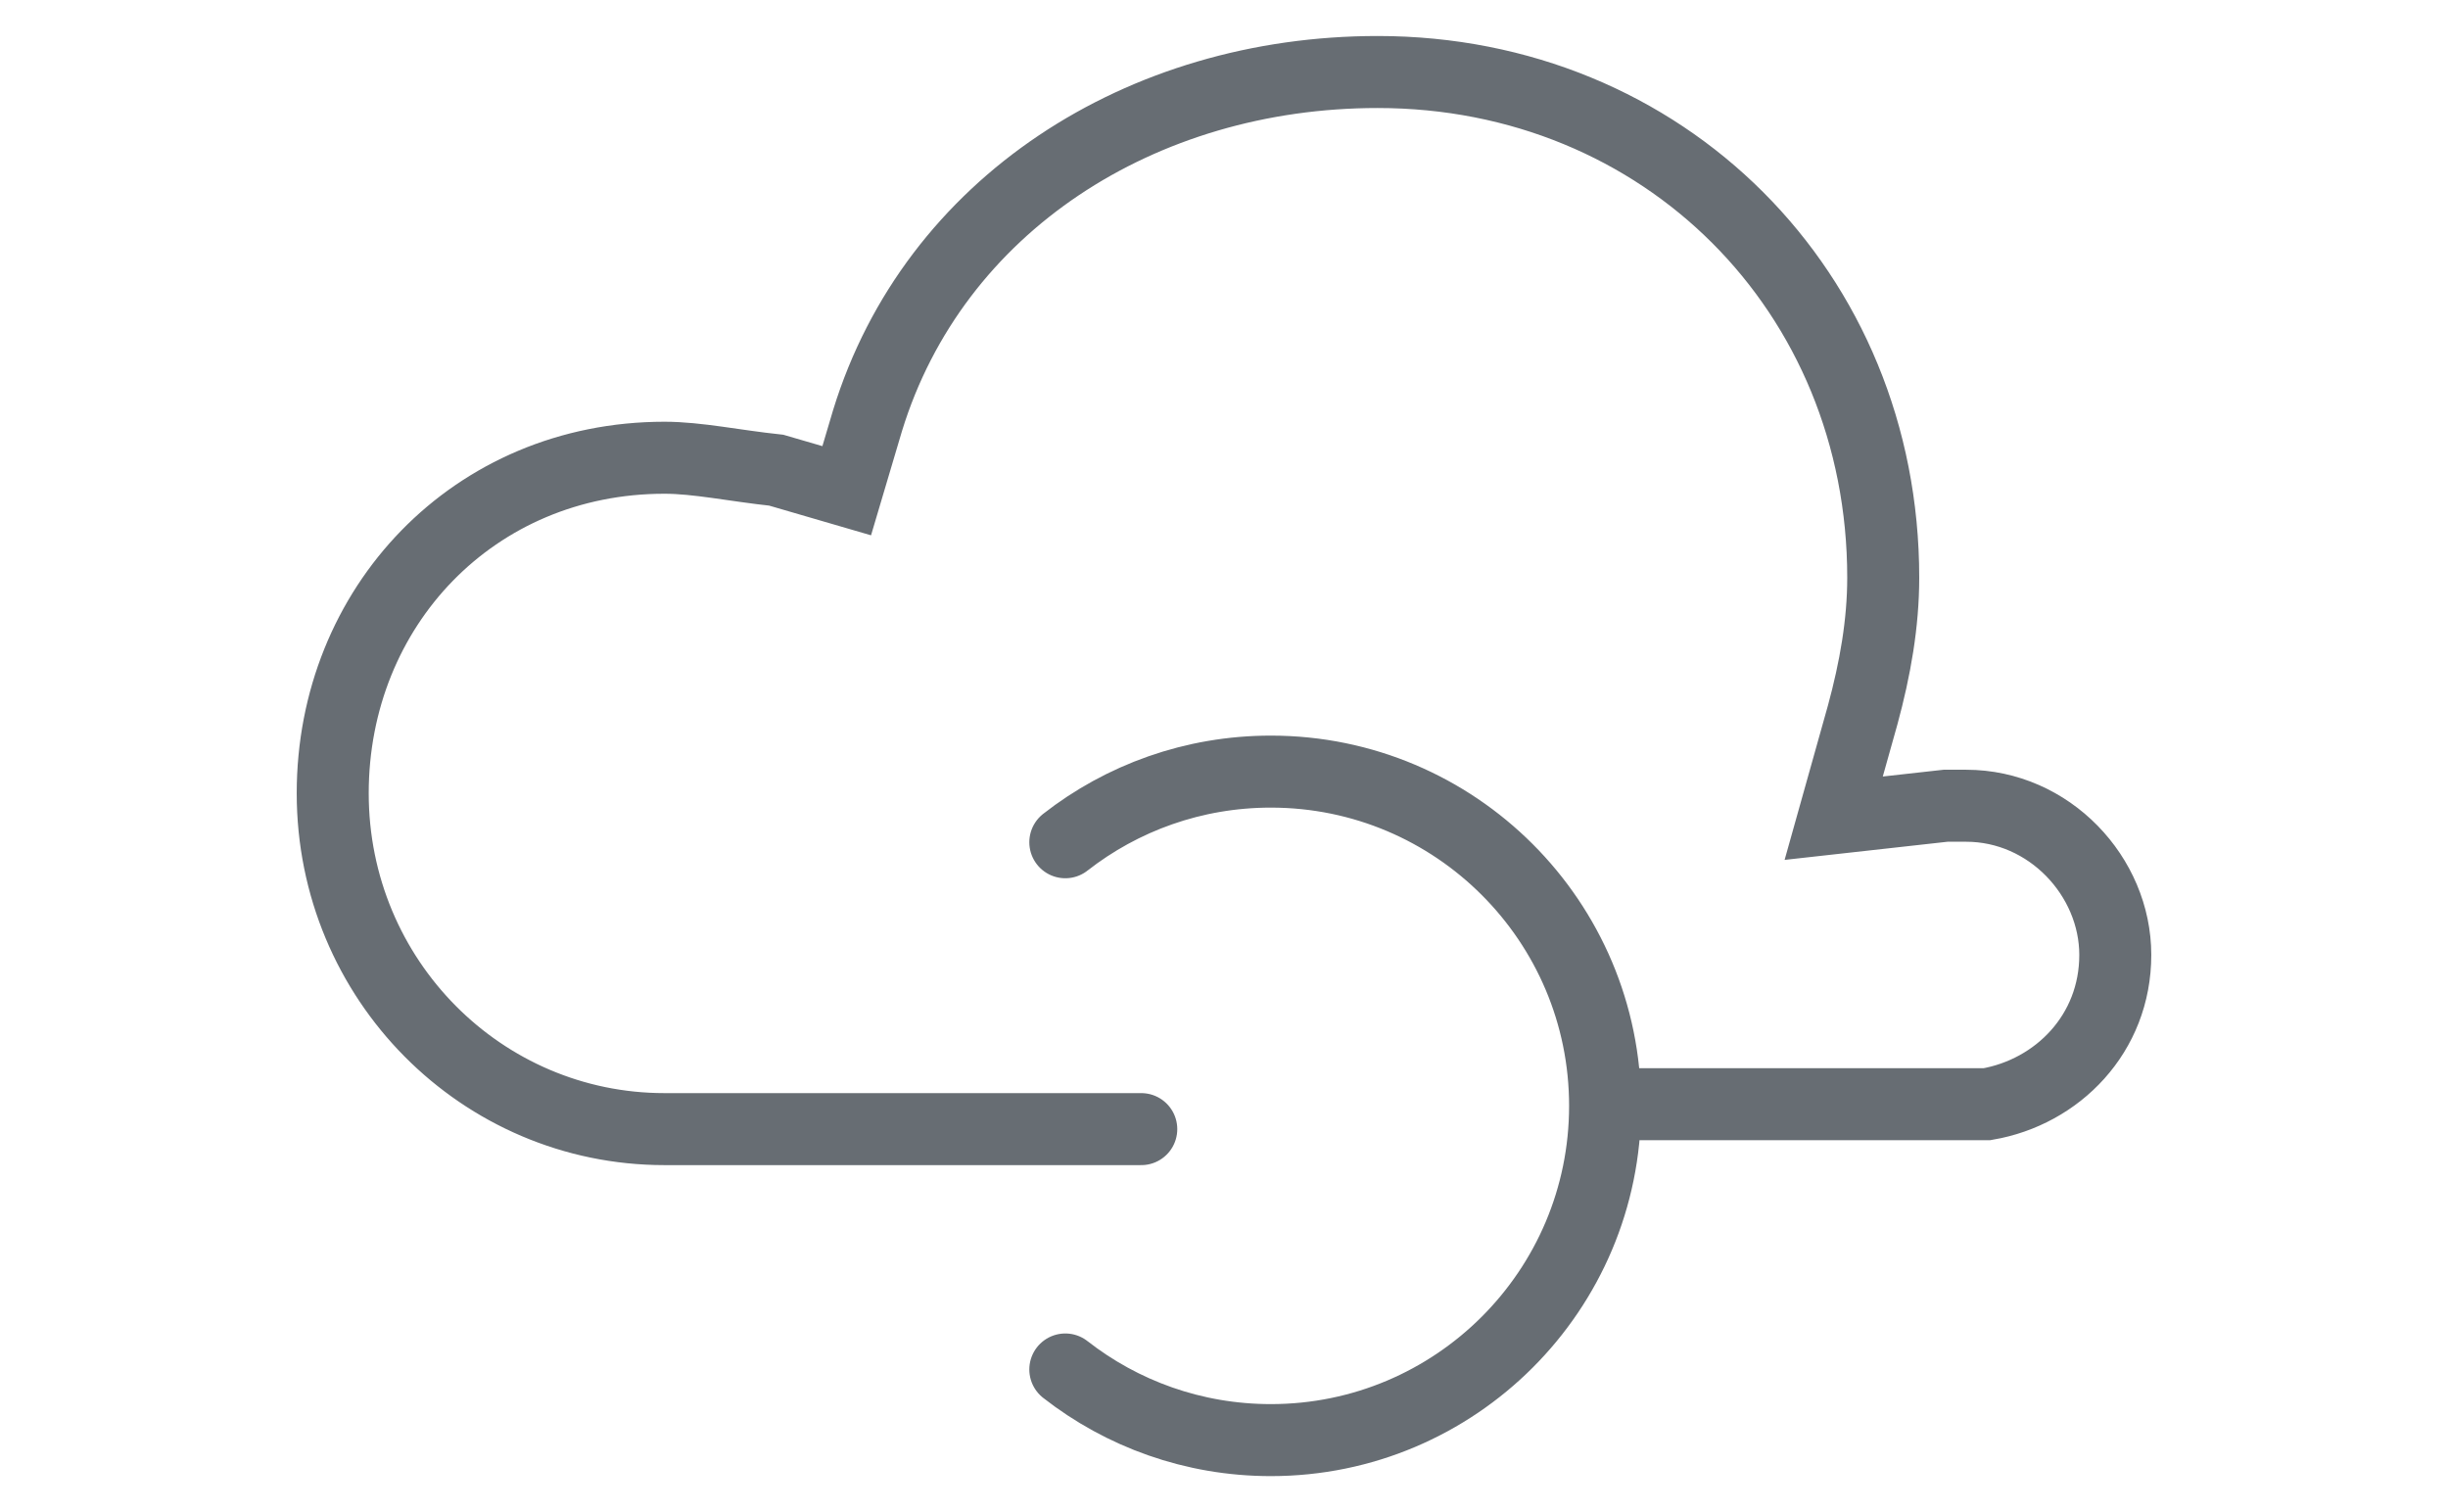 <svg width="34" height="21" viewBox="0 0 34 21" fill="none" xmlns="http://www.w3.org/2000/svg">
<path d="M15.851 15.681H9.229C6.693 15.681 4.621 13.608 4.621 11.017C4.621 8.43 6.581 6.357 9.229 6.357C9.687 6.357 10.207 6.469 10.782 6.53L11.76 6.815L12.05 5.838C12.972 2.843 15.849 1 19.134 1C23.106 1 26.156 4.05 26.156 8.022C26.156 8.659 26.044 9.29 25.871 9.927L25.468 11.363L27.022 11.19H27.307C28.463 11.19 29.379 12.172 29.379 13.262C29.379 14.357 28.575 15.167 27.597 15.335H22.474M14.796 11.697C15.583 11.082 16.574 10.716 17.651 10.716C20.214 10.716 22.293 12.794 22.293 15.358C22.293 17.922 20.214 20 17.651 20C16.574 20 15.583 19.634 14.796 19.019" stroke="#676D73" stroke-linecap="round"/>
</svg>
